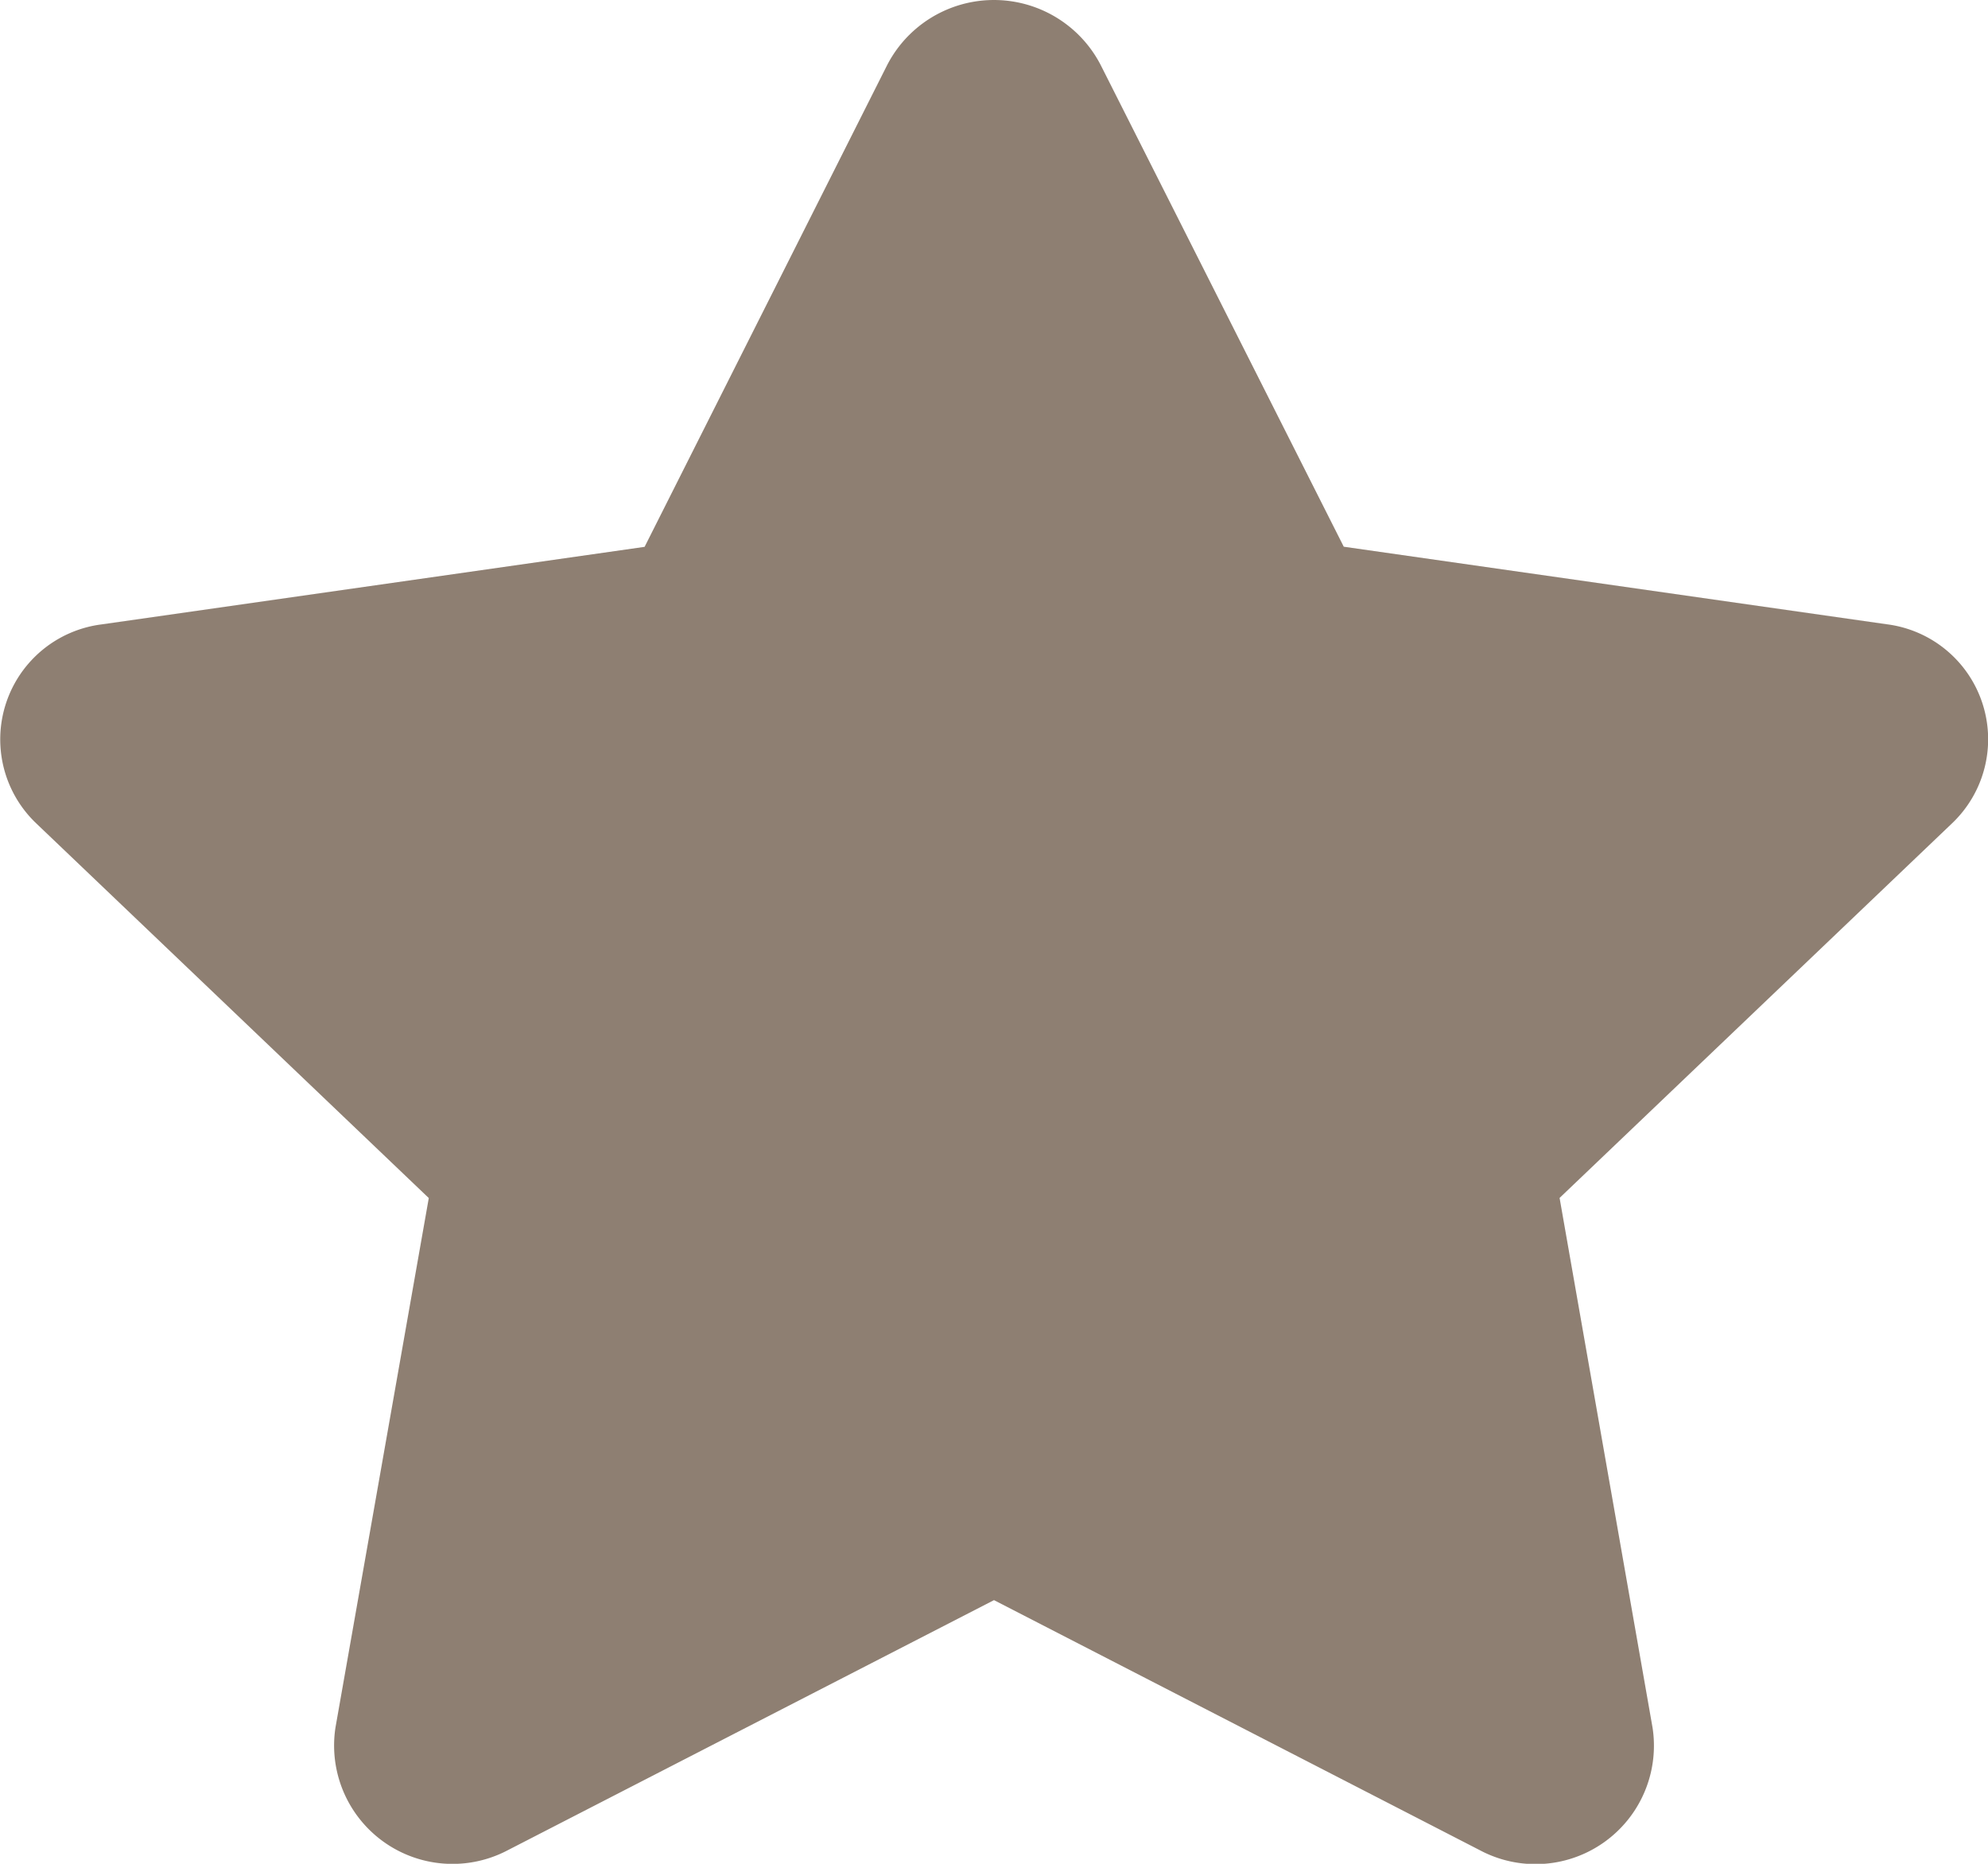 <svg xmlns="http://www.w3.org/2000/svg" width="16" height="15" viewBox="0 0 16 15"><path d="M27.641.509,25.688,4.388l-4.369.624a.933.933,0,0,0-.529,1.6l3.161,3.017L23.2,13.89a.953.953,0,0,0,1.388.987L28.5,12.865l3.909,2.012A.953.953,0,0,0,33.8,13.89l-.748-4.262,3.161-3.017a.933.933,0,0,0-.529-1.6l-4.369-.624L29.358.509A.967.967,0,0,0,27.641.509Z" transform="translate(-20.5 0.013)" fill="#8e7f72"/></svg>